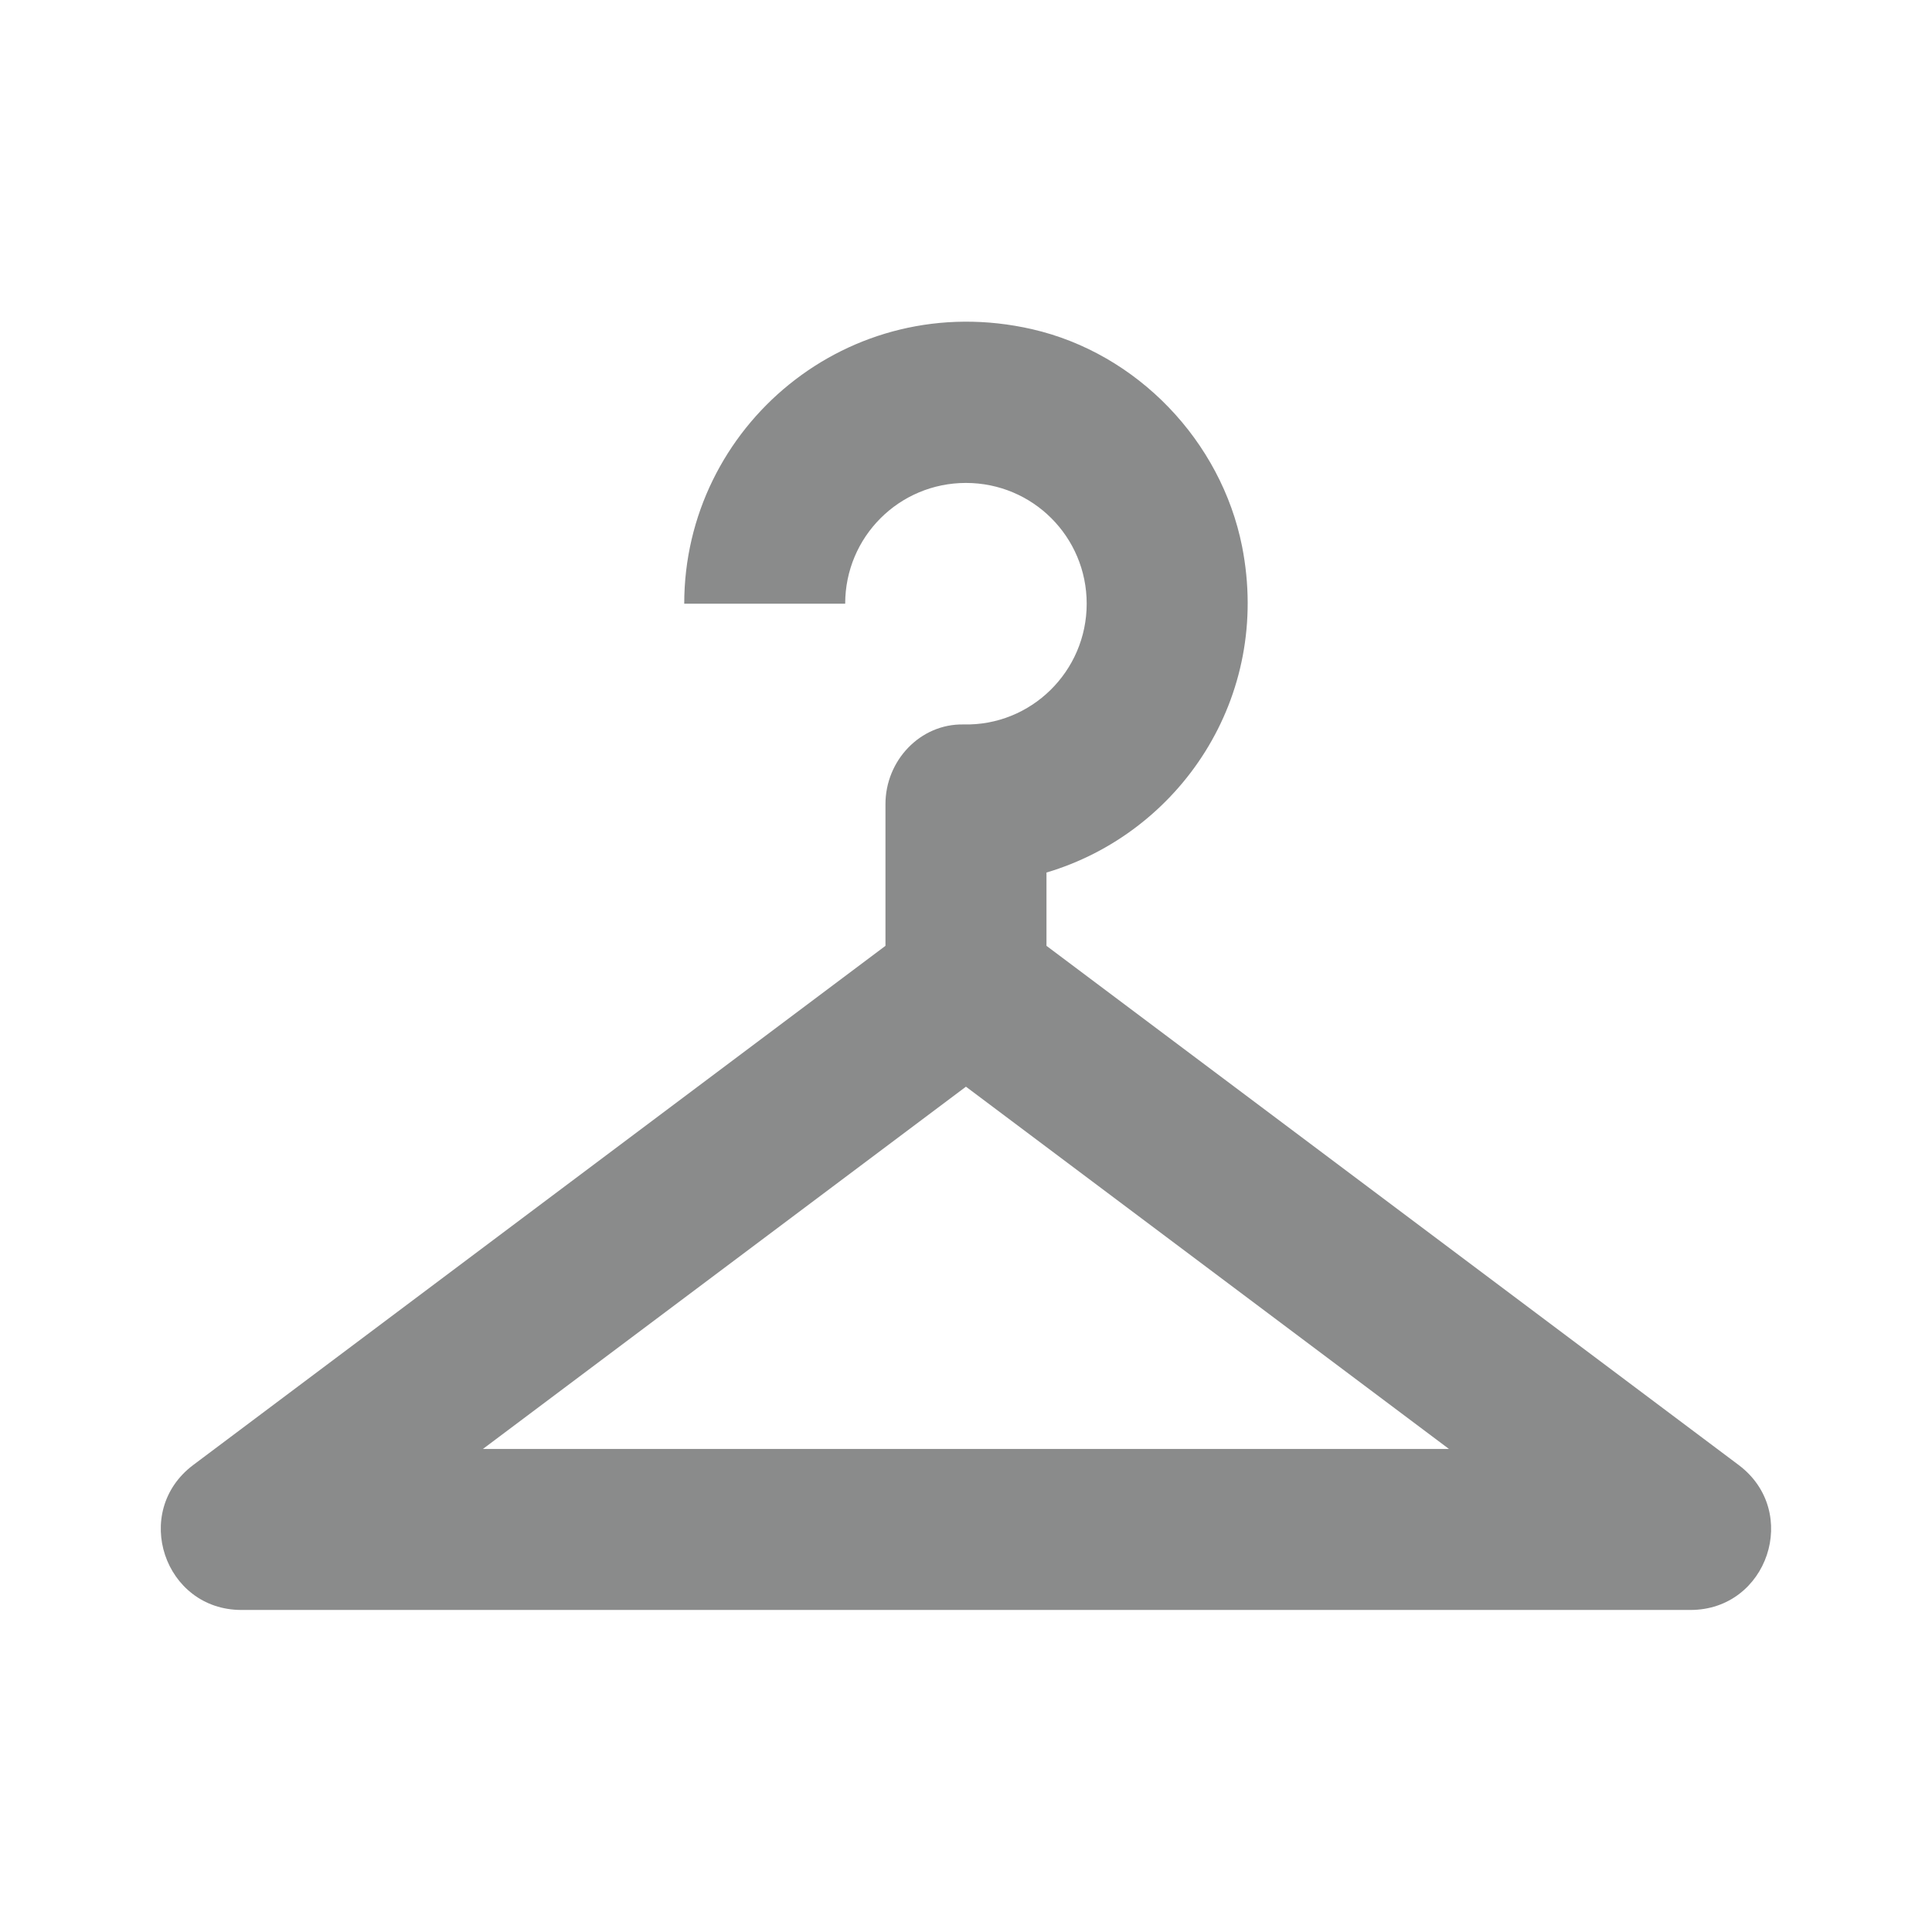 <svg width="32" height="32" viewBox="0 0 32 32" fill="none" xmlns="http://www.w3.org/2000/svg">
<g opacity="0.5">
<path d="M28.799 24.266L17.333 15.666V14.452C19.533 13.799 21.066 11.559 20.573 9.052C20.226 7.306 18.839 5.852 17.093 5.452C14.053 4.759 11.333 7.066 11.333 9.999H13.999C13.999 8.892 14.893 7.999 15.999 7.999C17.106 7.999 17.999 8.892 17.999 9.999C17.999 11.119 17.079 12.026 15.959 11.999C15.239 11.986 14.666 12.599 14.666 13.319V15.666L3.199 24.266C2.173 25.039 2.719 26.666 3.999 26.666H15.999H27.999C29.279 26.666 29.826 25.039 28.799 24.266ZM7.999 23.999L15.999 17.999L23.999 23.999H7.999Z" fill="#151718"/>
</g>
</svg>
